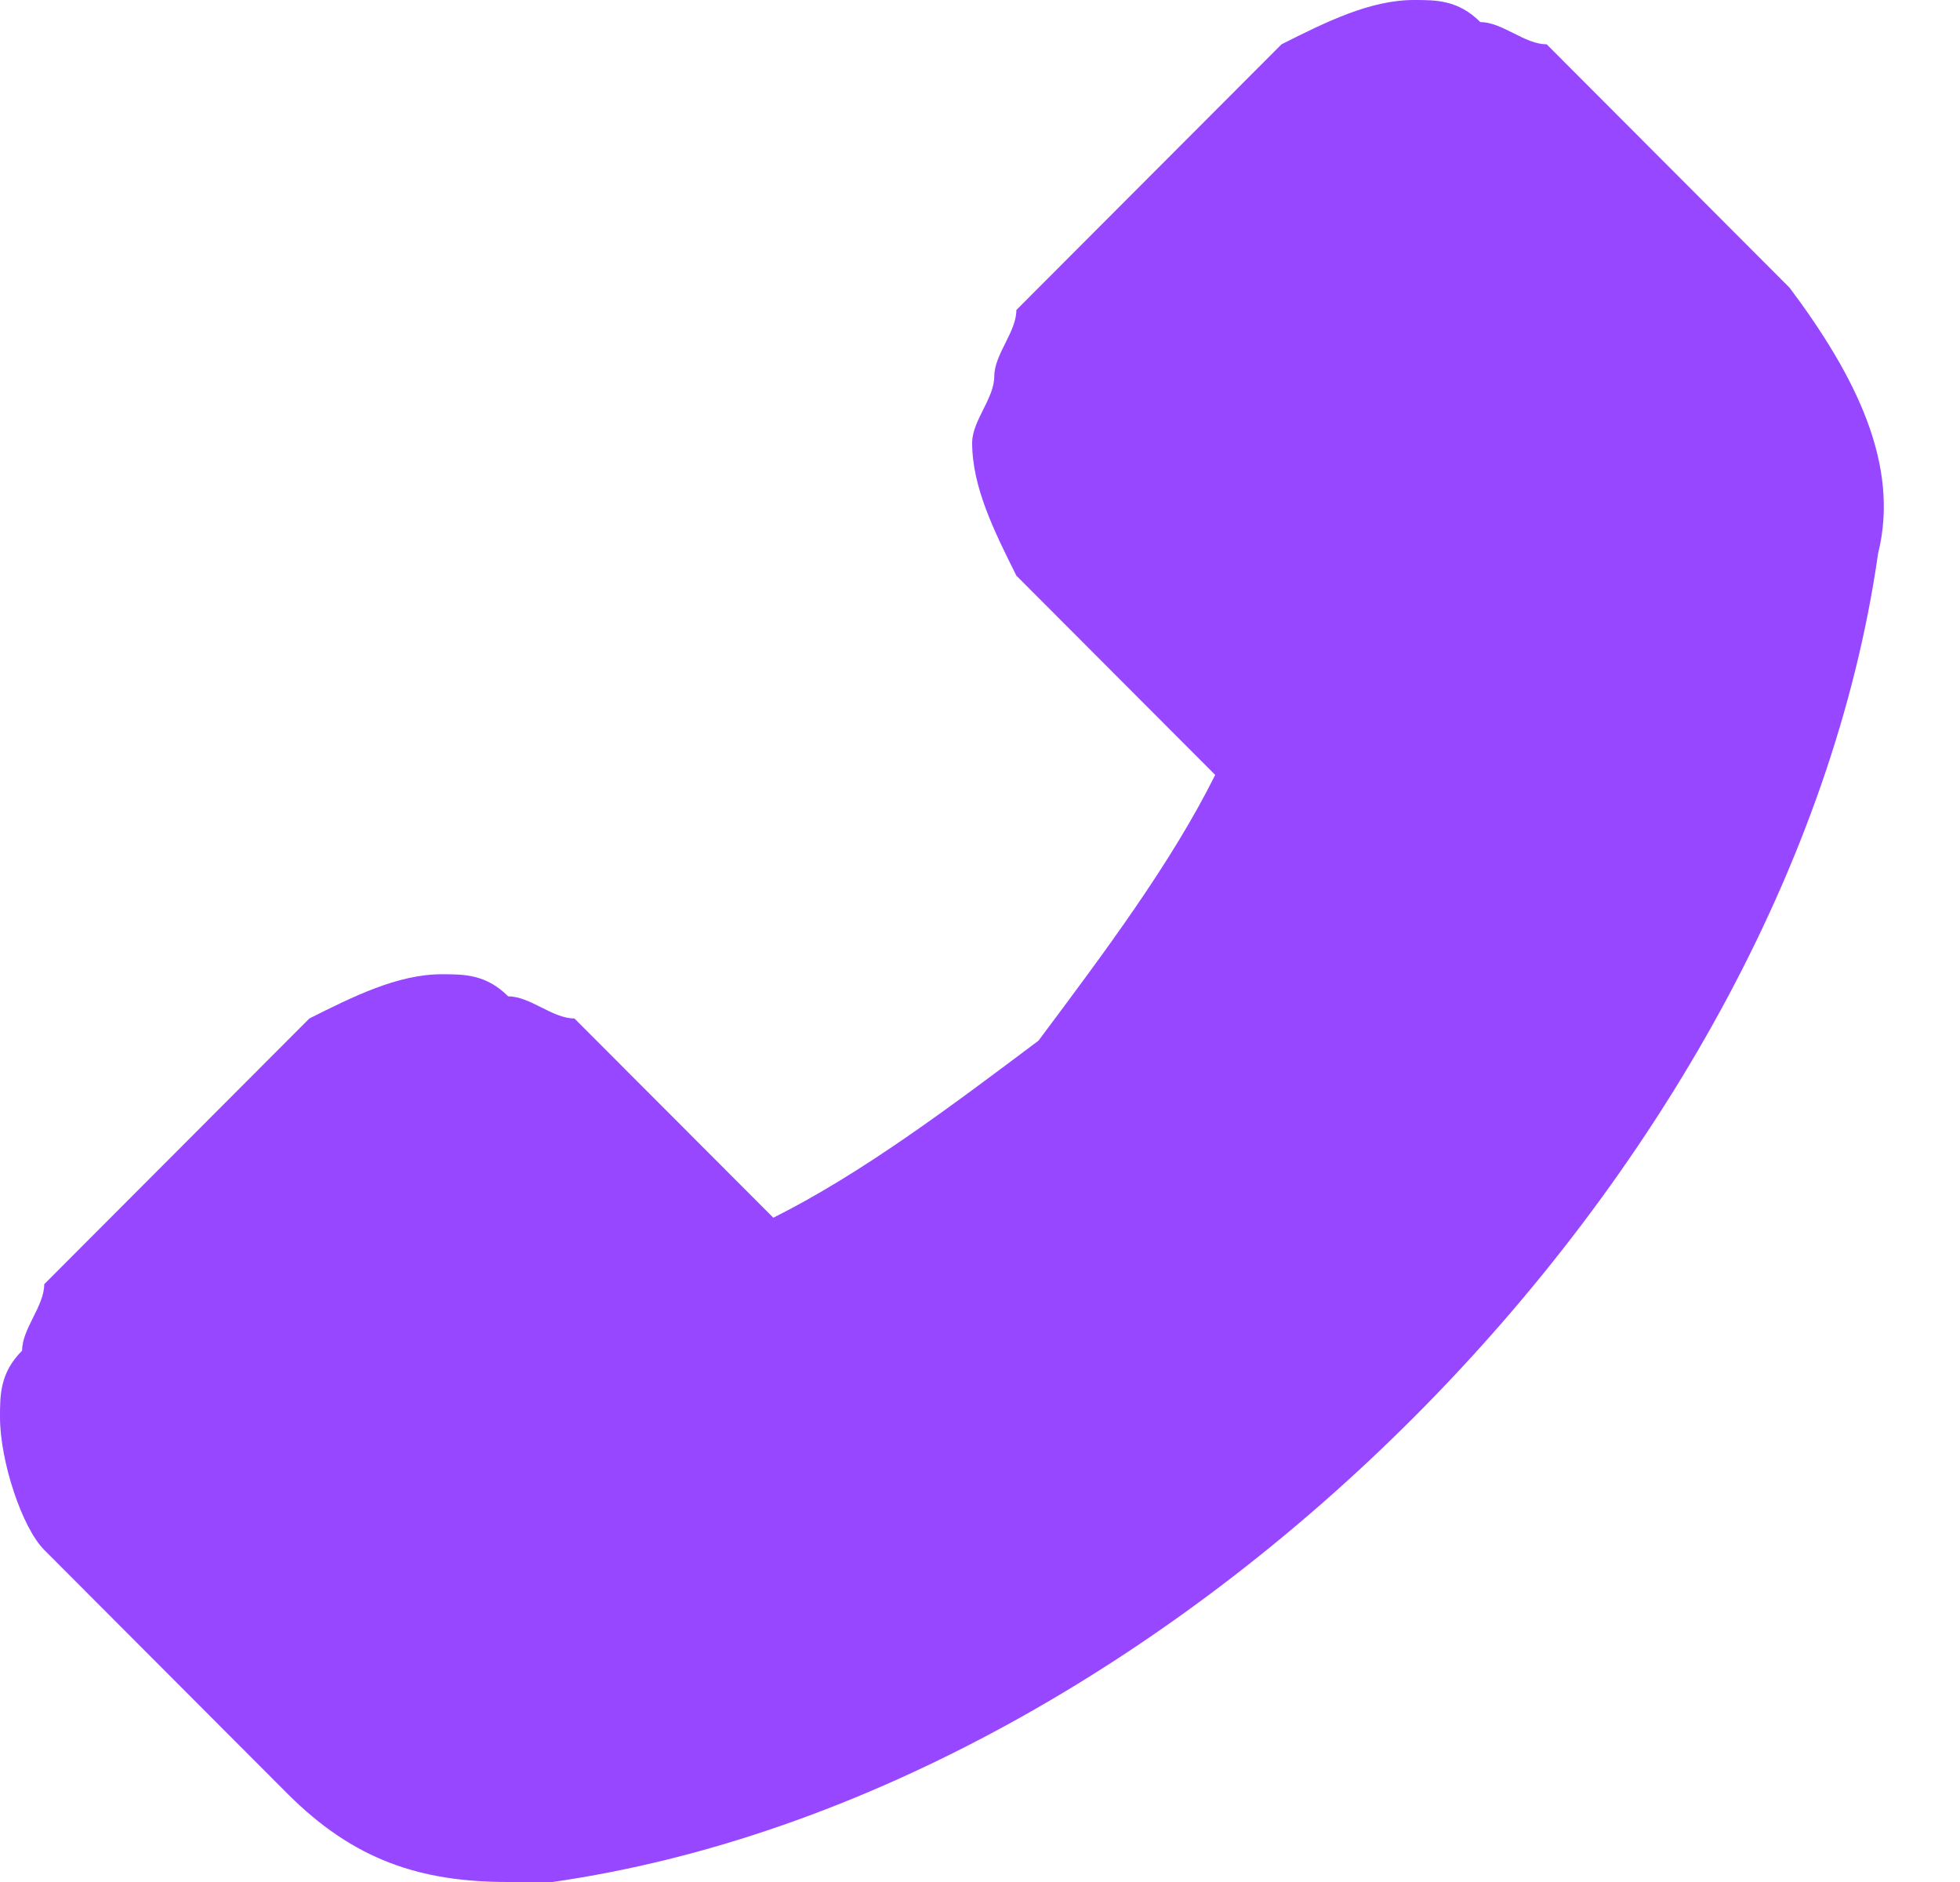 <svg width="25" height="24" viewBox="0 0 25 24" fill="none" xmlns="http://www.w3.org/2000/svg">
<path d="M22.828 3.671L19.728 0.565C19.446 0.565 19.164 0.282 18.882 0.282C18.6 0 18.319 0 18.037 0C17.473 0 16.909 0.282 16.346 0.565L12.964 3.953C12.964 4.235 12.682 4.518 12.682 4.8C12.682 5.082 12.4 5.365 12.4 5.647C12.4 6.212 12.682 6.776 12.964 7.341L15.5 9.882C14.937 11.012 14.091 12.141 13.246 13.271C12.118 14.118 10.991 14.965 9.864 15.529L7.327 12.988C7.046 12.988 6.764 12.706 6.482 12.706C6.2 12.424 5.918 12.424 5.636 12.424C5.073 12.424 4.509 12.706 3.946 12.988L0.564 16.377C0.564 16.659 0.282 16.941 0.282 17.224C0 17.506 0 17.788 0 18.071C0 18.635 0.282 19.482 0.564 19.765L3.664 22.871C4.509 23.718 5.355 24 6.482 24C6.764 24 6.764 24 7.046 24C10.991 23.435 14.937 21.177 18.037 18.071C21.137 14.965 23.391 11.012 23.955 7.059C24.237 5.929 23.673 4.8 22.828 3.671Z" fill="#9747FF"/>
</svg>
